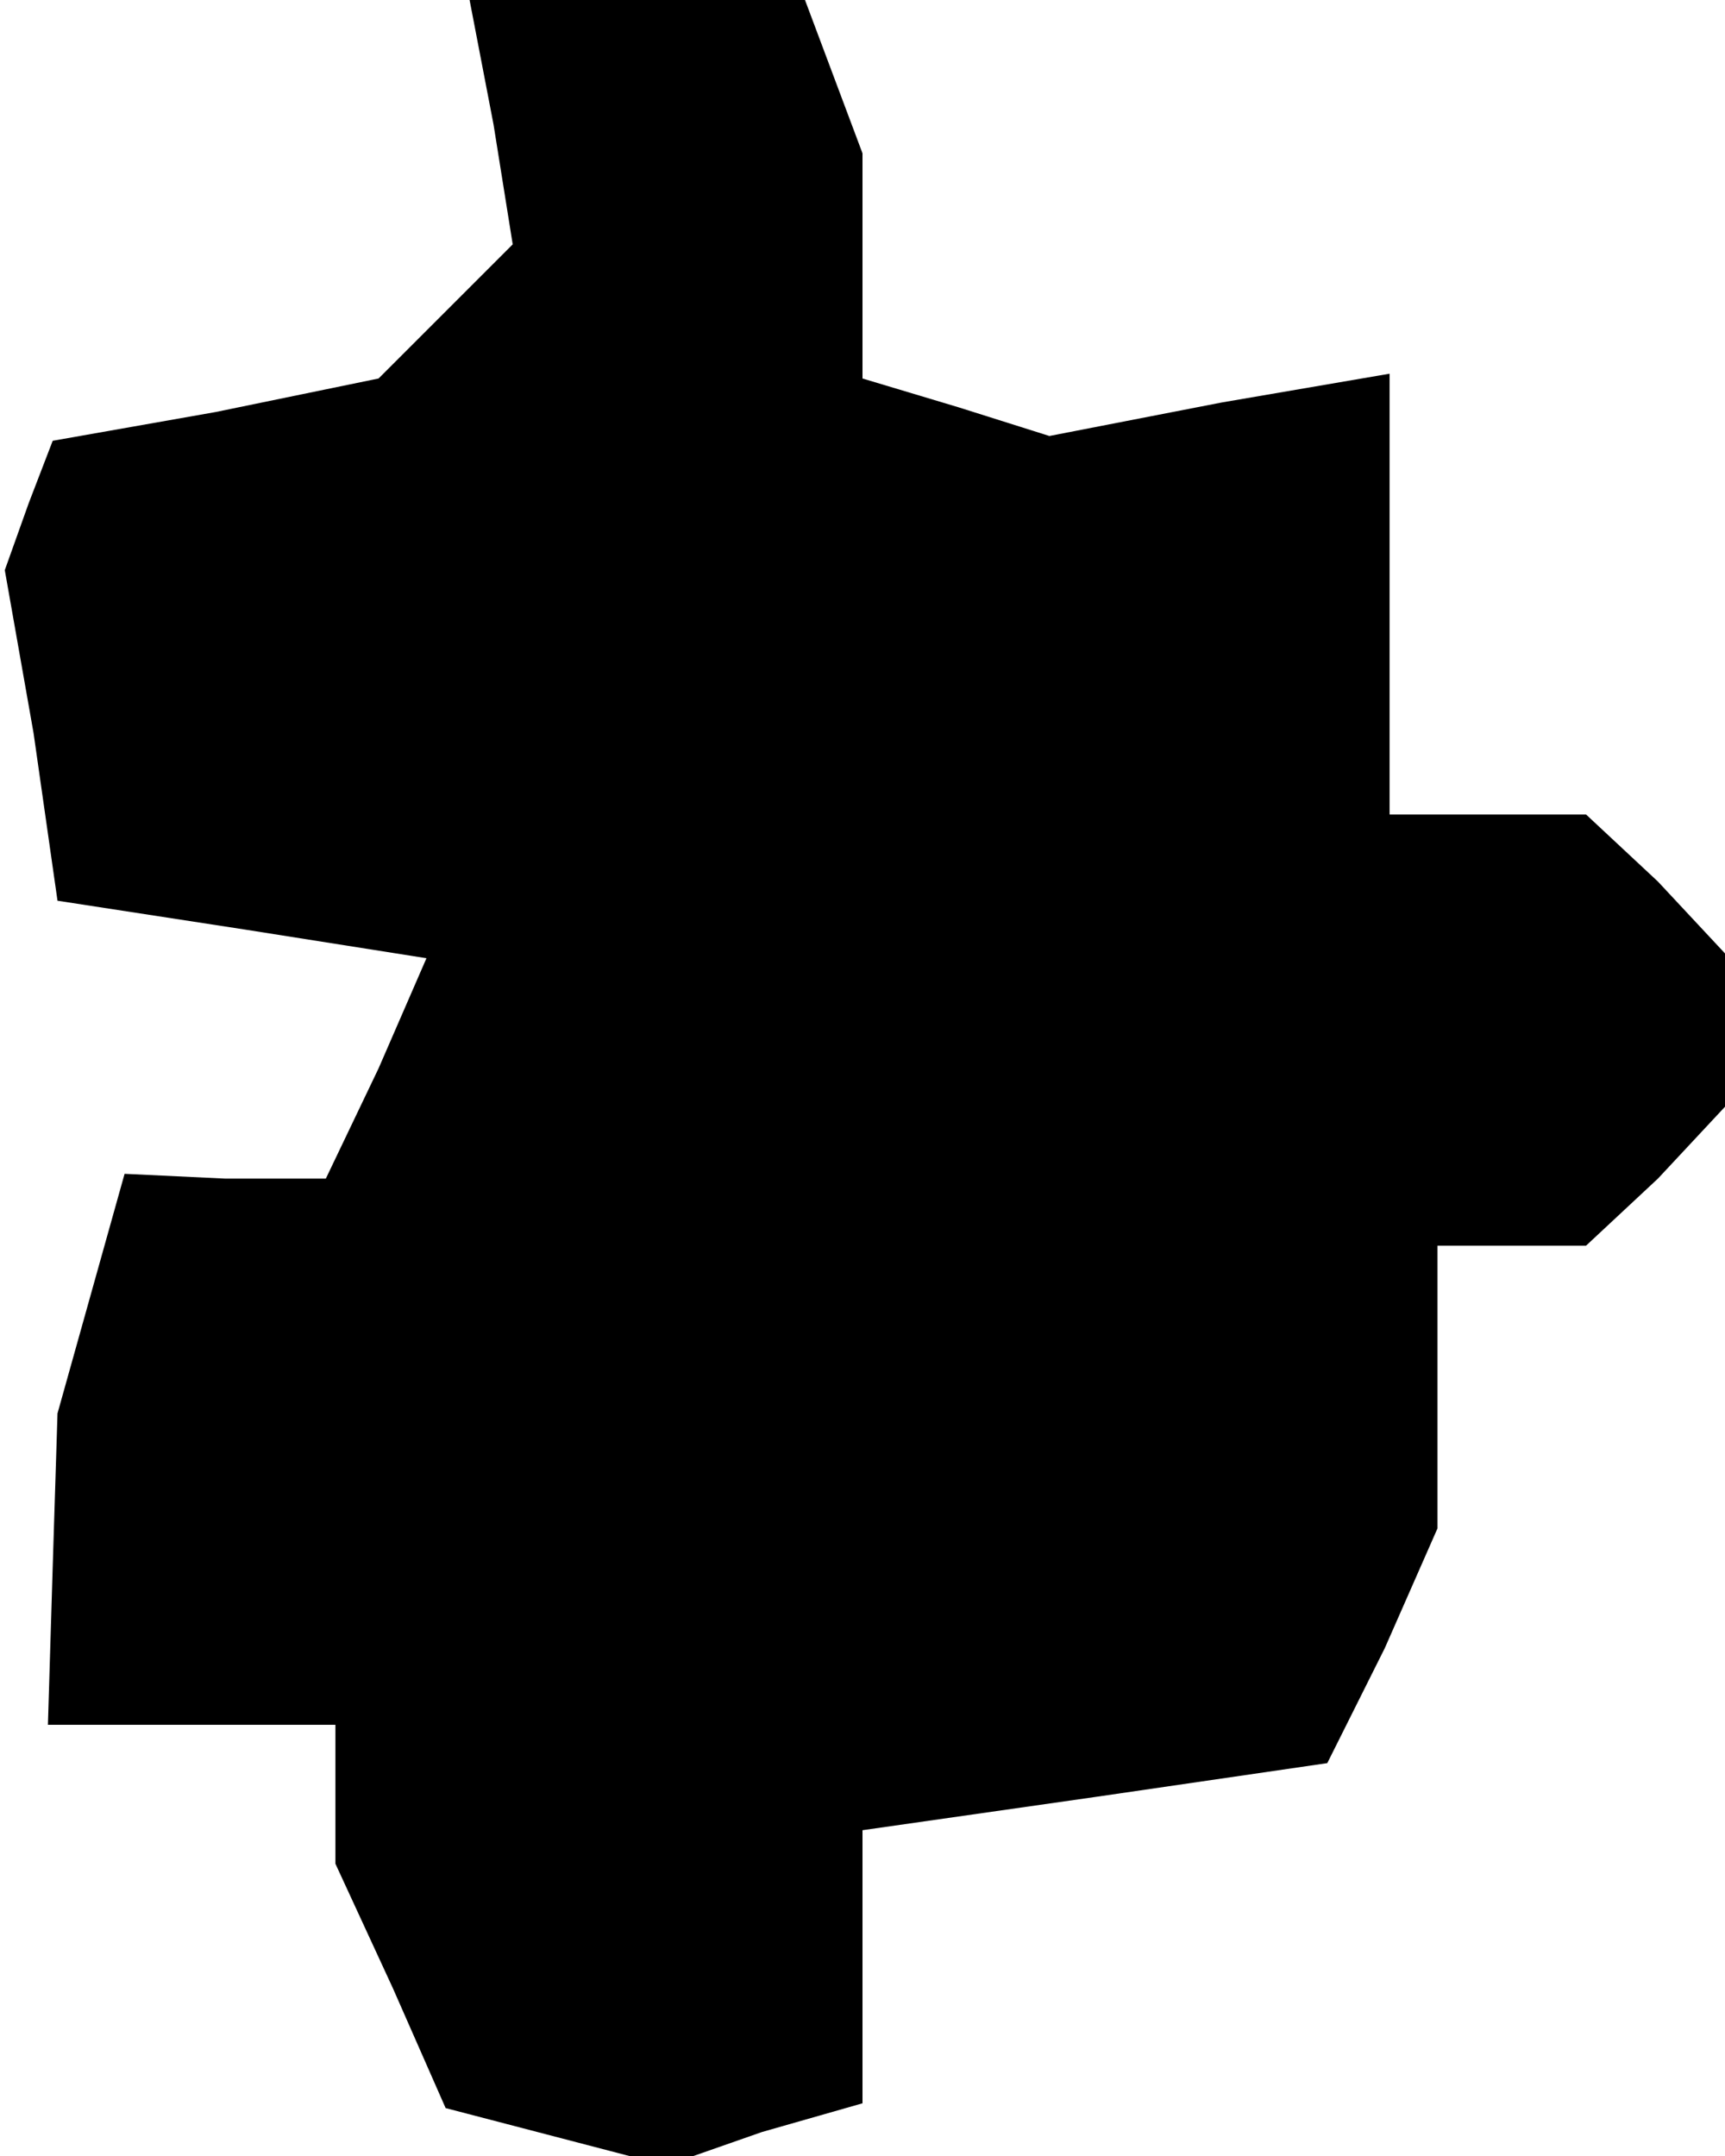 <?xml version="1.0" standalone="no"?>
<!DOCTYPE svg PUBLIC "-//W3C//DTD SVG 20010904//EN"
 "http://www.w3.org/TR/2001/REC-SVG-20010904/DTD/svg10.dtd">
<svg version="1.0" xmlns="http://www.w3.org/2000/svg"
 width="36pt" height="45pt" viewBox="0 0 36 45"
 preserveAspectRatio="xMidYMid meet">
<g transform="translate(0,45) scale(0.1,-0.1)"
fill="#000000" stroke="none">
<path d="M103 424 l4 -25 -14 -14 -14 -14 -34 -7 -34 -6 -5 -13 -5 -14 6 -34
5 -35 39 -6 38 -6 -10 -23 -11 -23 -21 0 -21 1 -7 -25 -7 -25 -1 -32 -1 -33
30 0 30 0 0 -15 0 -14 12 -26 11 -25 23 -6 23 -6 20 7 21 6 0 29 0 28 49 7 48
7 12 24 11 25 0 29 0 30 16 0 15 0 15 14 14 15 0 16 0 16 -14 15 -15 14 -20 0
-21 0 0 46 0 46 -35 -6 -36 -7 -19 6 -20 6 0 24 0 23 -6 16 -6 16 -35 0 -35 0
5 -26z"/>
</g>
</svg>
